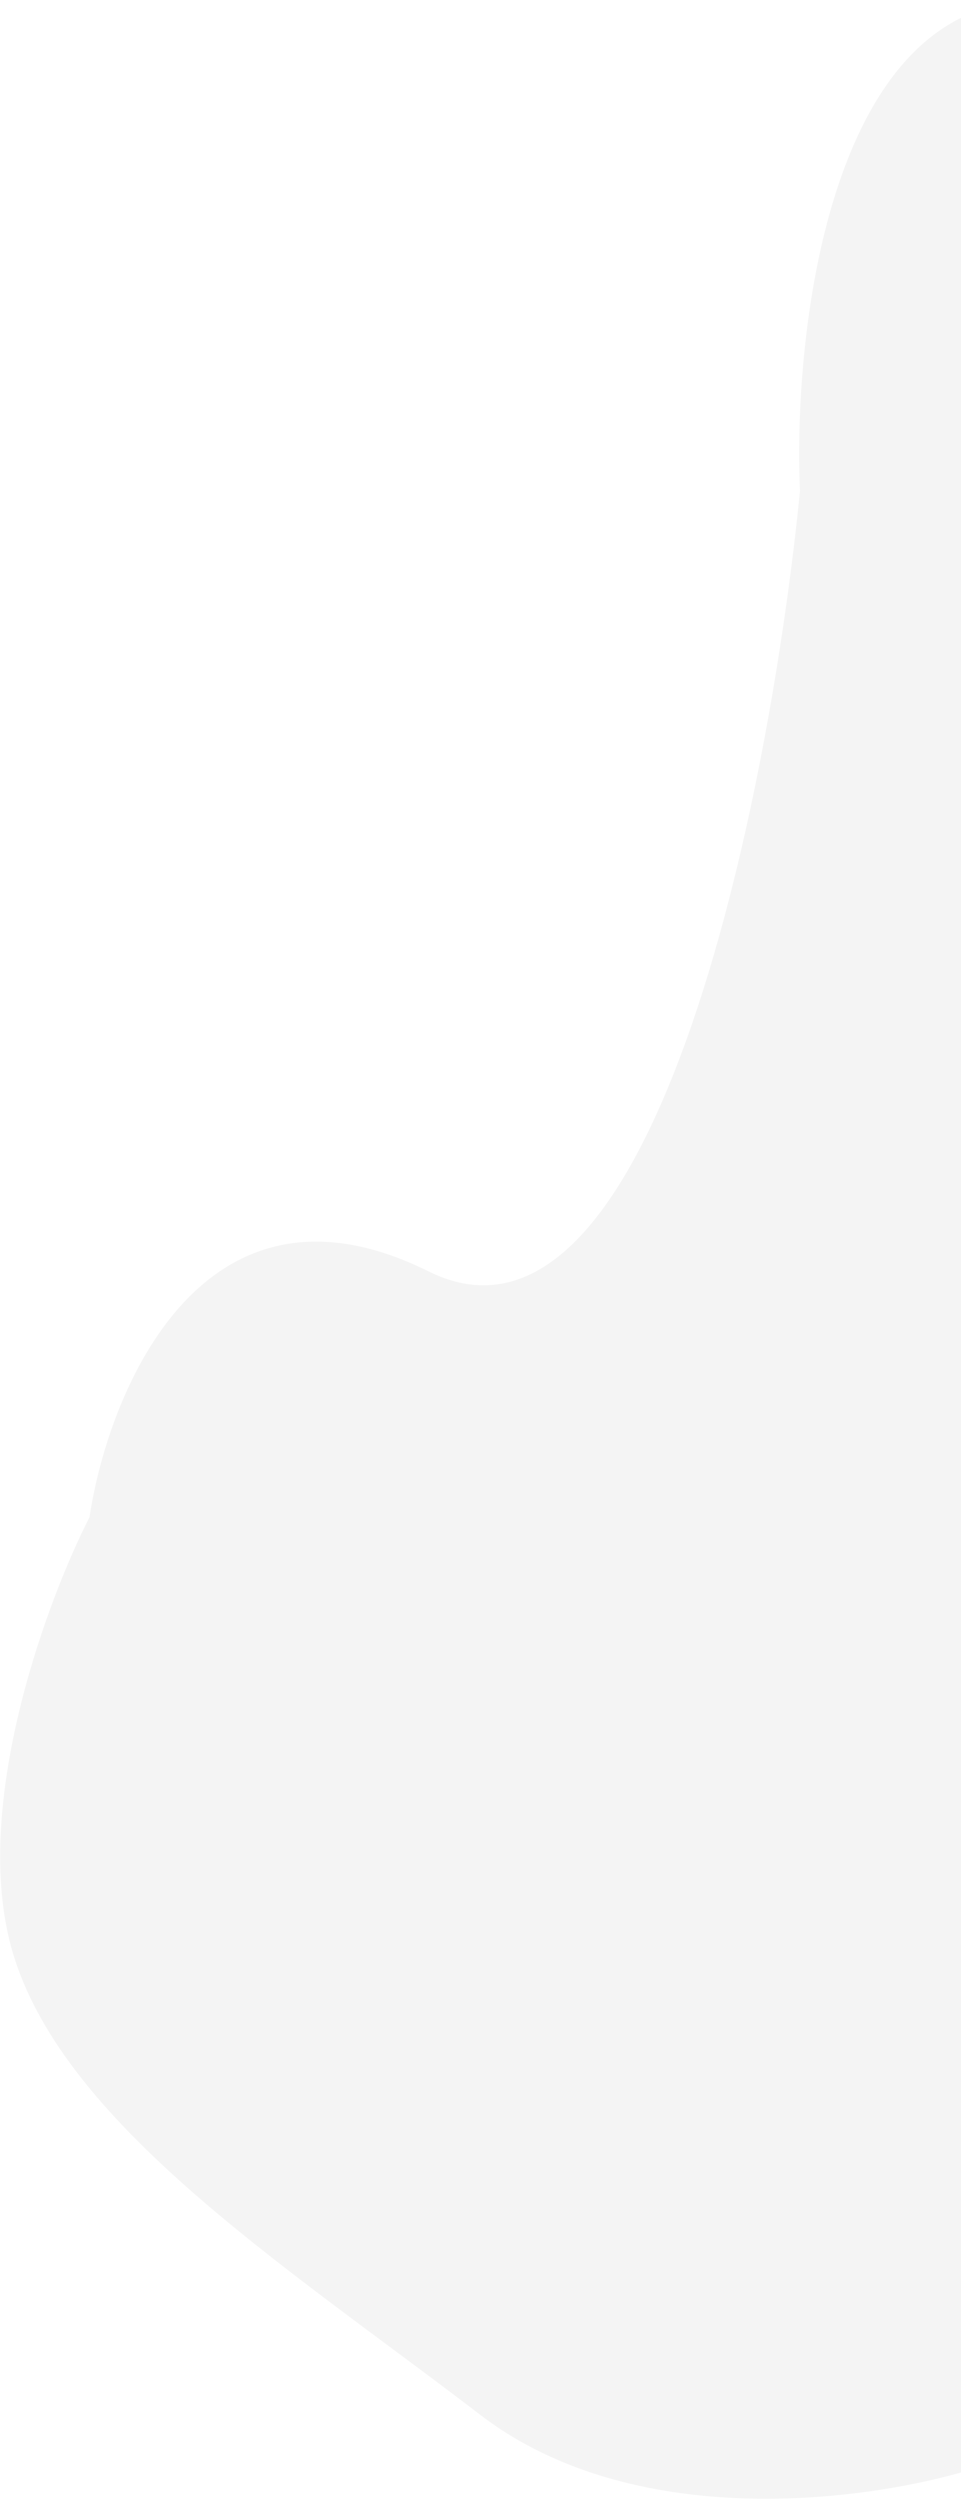 <svg width="689" height="1792" viewBox="0 0 689 1792" fill="none" xmlns="http://www.w3.org/2000/svg">
<path d="M344.441 1730.98C458.159 1818.11 631.877 1791.64 704.521 1767.51L1705.52 964.993C1486.29 963.655 1086.78 909.16 1242.58 701.878C1398.38 494.596 1308.47 283.676 1244.05 204.126C1110.56 121.822 815.245 -32.757 701.847 7.353C588.448 47.463 569.077 253.716 573.566 351.829C551.863 571.633 468.205 991.252 307.202 911.288C146.199 831.324 78.088 995.473 64.159 1087.54C34.977 1144.54 -17.504 1284.36 6.023 1387.6C35.432 1516.65 202.293 1622.07 344.441 1730.98Z" fill="#D9D9D9" fill-opacity="0.3"/>
</svg>

